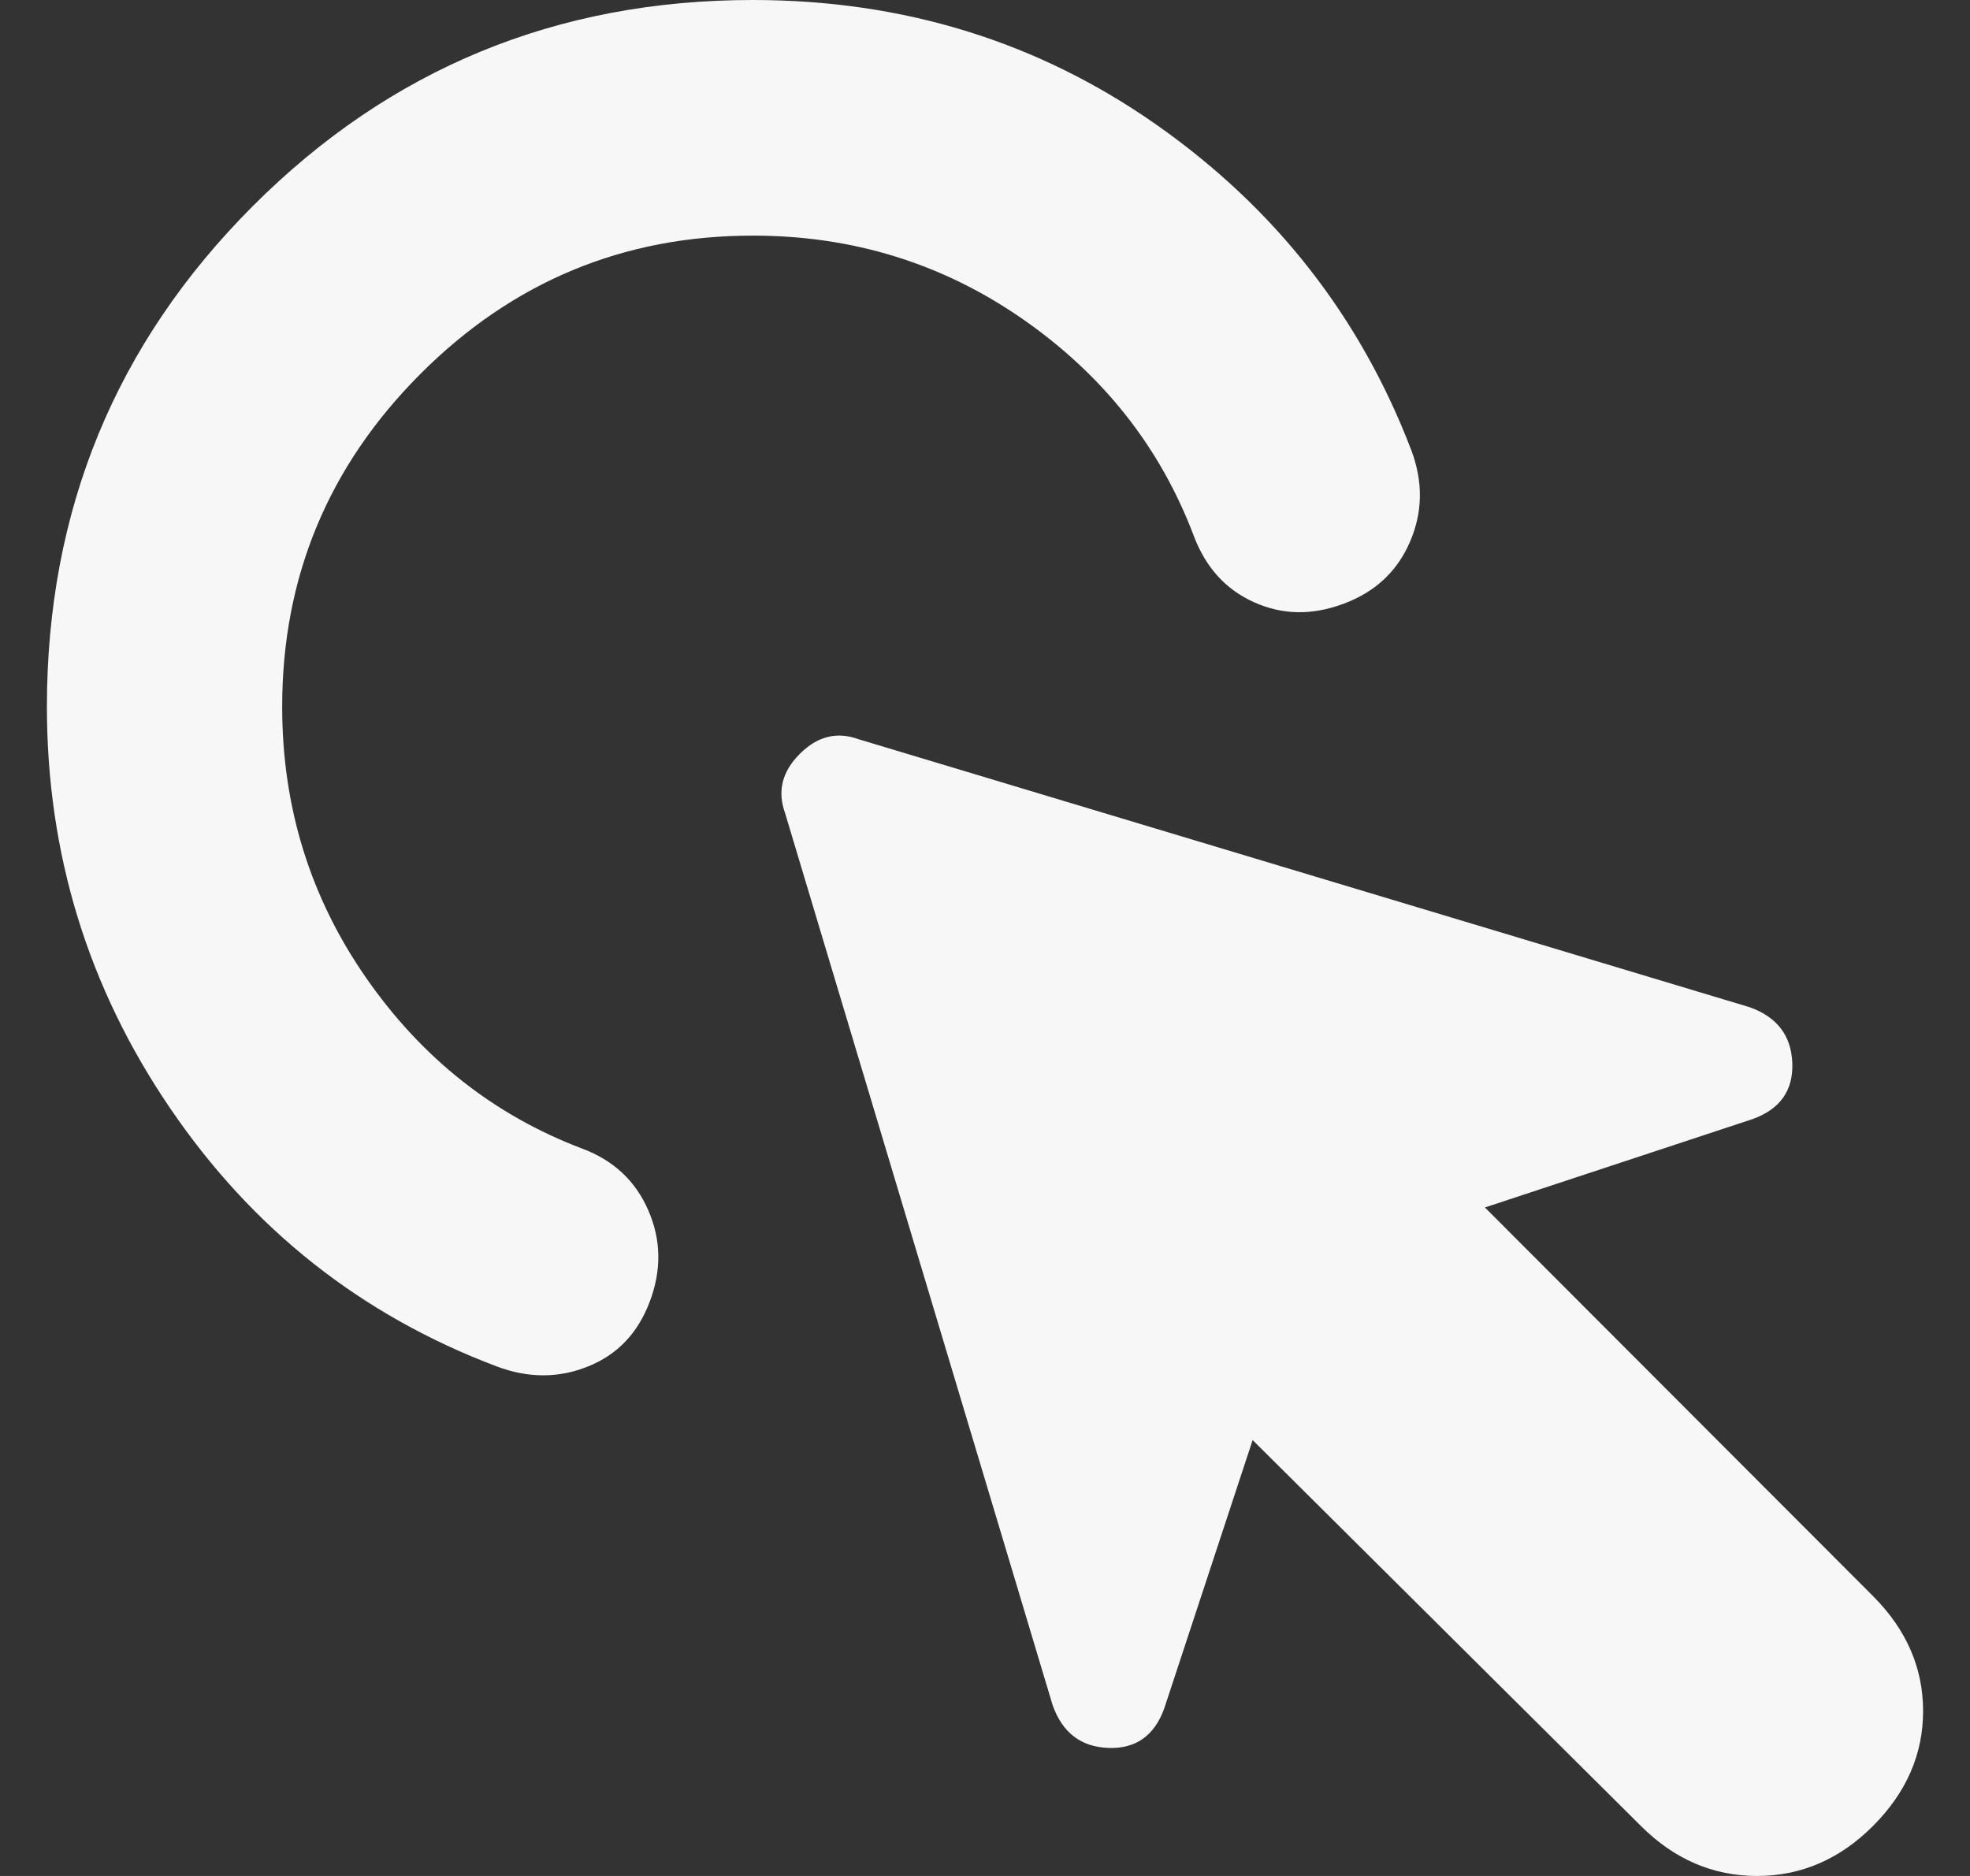 <svg width="21" height="20" viewBox="0 0 21 20" fill="none" xmlns="http://www.w3.org/2000/svg">
<rect x="0" y="0" width="21" height="20" fill="#333333" stroke="none"/>
<path d="M17.491 19.466L13.353 15.353L12.412 18.21C12.308 18.503 12.109 18.645 11.817 18.635C11.524 18.625 11.325 18.473 11.221 18.179L8.368 8.666C8.285 8.435 8.337 8.226 8.525 8.038C8.713 7.849 8.922 7.797 9.152 7.881L18.651 10.738C18.943 10.842 19.095 11.041 19.106 11.334C19.116 11.627 18.975 11.826 18.682 11.931L15.829 12.873L19.967 17.017C20.322 17.373 20.5 17.781 20.5 18.242C20.5 18.702 20.322 19.11 19.967 19.466C19.612 19.822 19.199 20 18.73 20C18.26 20 17.847 19.822 17.491 19.466ZM0.5 7.535C0.5 5.442 1.231 3.663 2.694 2.198C4.157 0.733 5.934 0 8.024 0C9.633 0 11.07 0.445 12.335 1.335C13.599 2.225 14.503 3.381 15.046 4.804C15.171 5.139 15.166 5.463 15.03 5.777C14.895 6.091 14.66 6.311 14.324 6.436C13.989 6.562 13.671 6.557 13.369 6.421C13.067 6.286 12.853 6.05 12.726 5.714C12.37 4.772 11.764 4.003 10.908 3.406C10.051 2.809 9.089 2.511 8.024 2.512C6.644 2.512 5.463 3.004 4.481 3.987C3.499 4.971 3.008 6.154 3.008 7.535C3.008 8.603 3.306 9.566 3.902 10.424C4.498 11.282 5.266 11.889 6.205 12.245C6.54 12.37 6.775 12.59 6.911 12.904C7.048 13.218 7.053 13.543 6.926 13.878C6.8 14.213 6.581 14.443 6.268 14.568C5.955 14.694 5.631 14.694 5.296 14.568C3.854 14.024 2.694 13.108 1.817 11.82C0.939 10.533 0.5 9.104 0.5 7.535Z" fill="#F7F7F7"/>
</svg>
